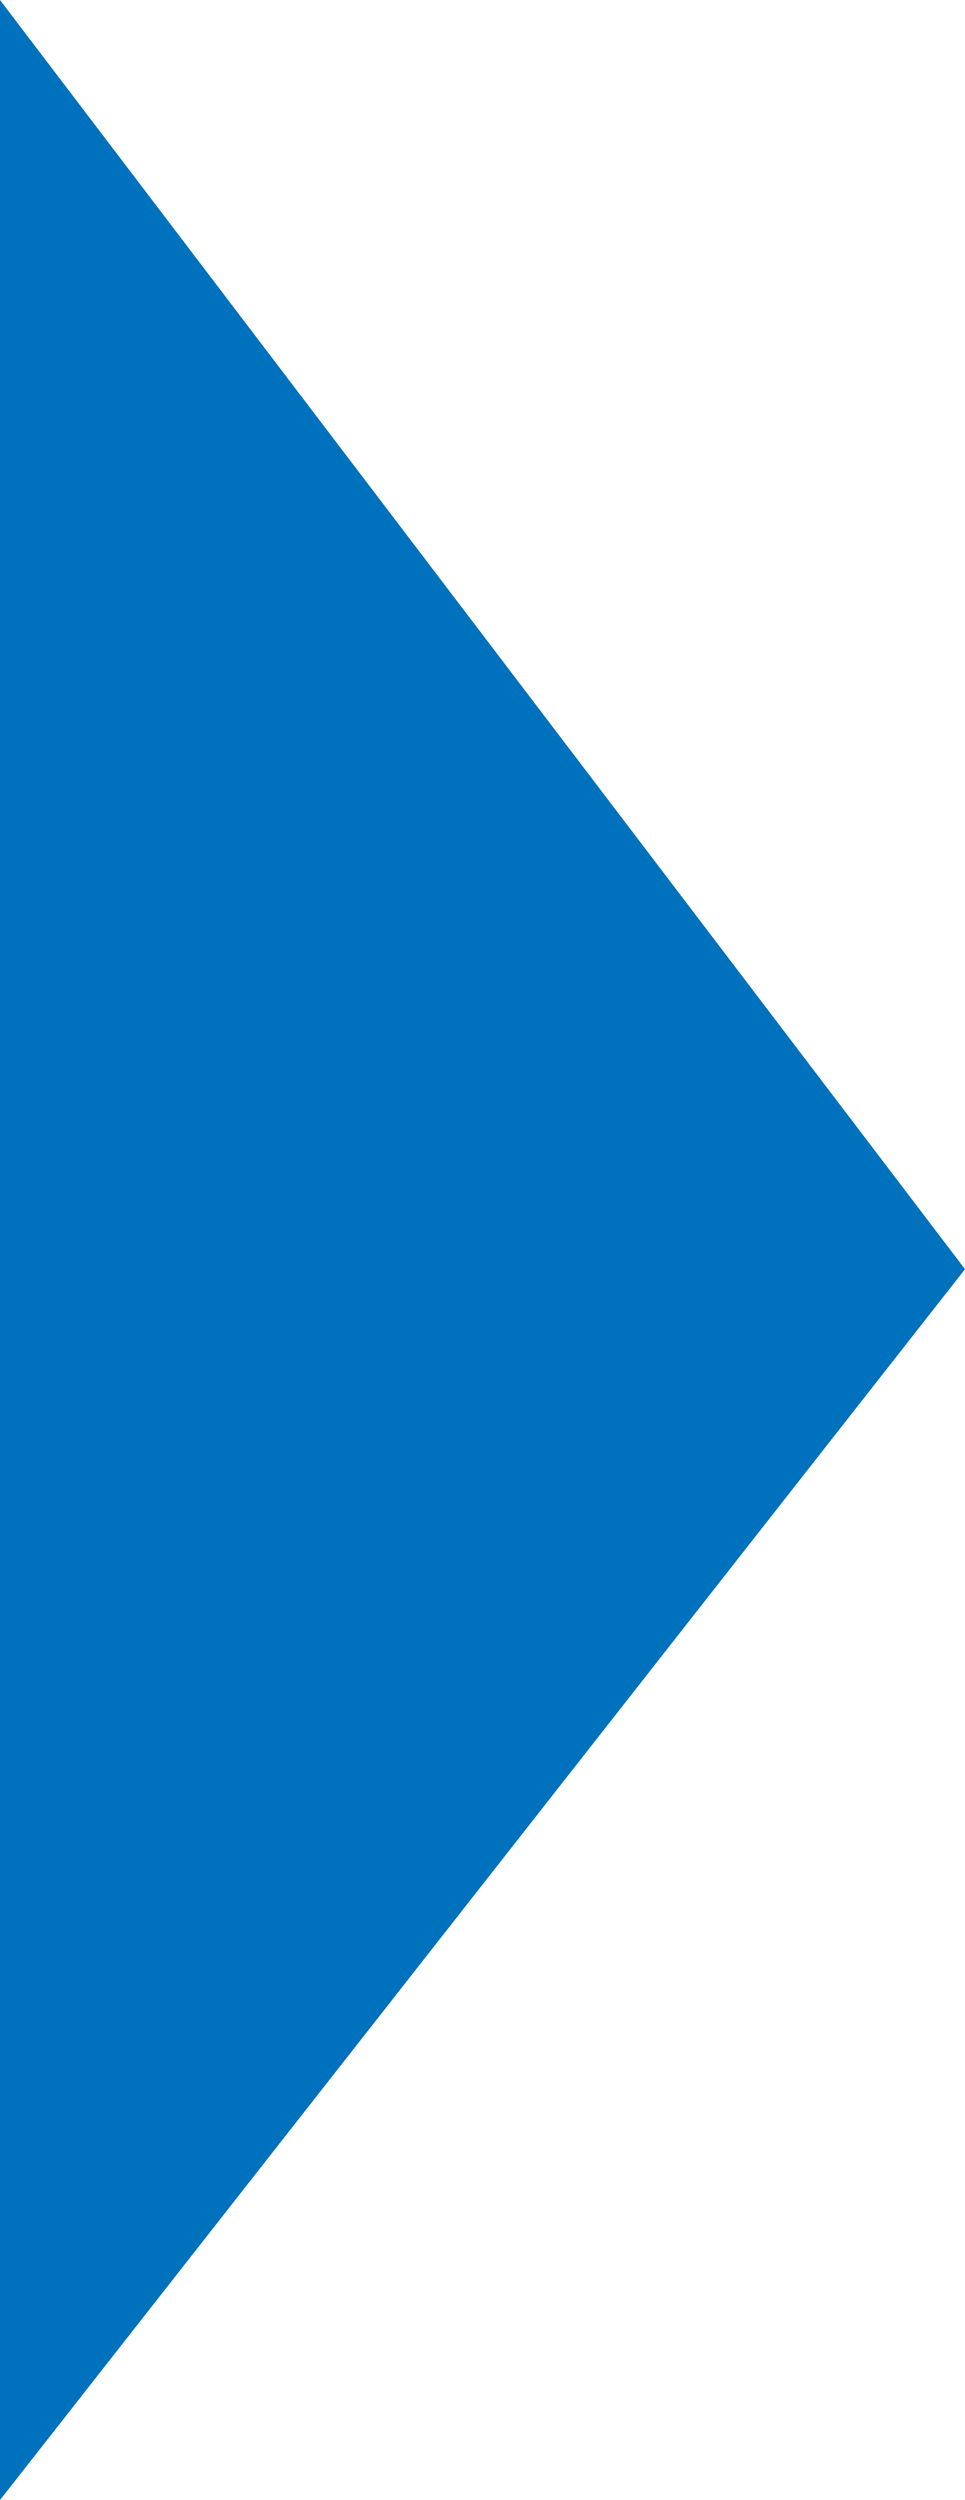 <svg xmlns="http://www.w3.org/2000/svg" width="11.59" height="30" viewBox="0 0 11.59 30"><title>nose</title><g data-name="Livello 2"><path fill="#0071bc" fill-rule="evenodd" d="M0 0l11.59 15.23L0 30V0z" data-name="Livello 1"/></g></svg>